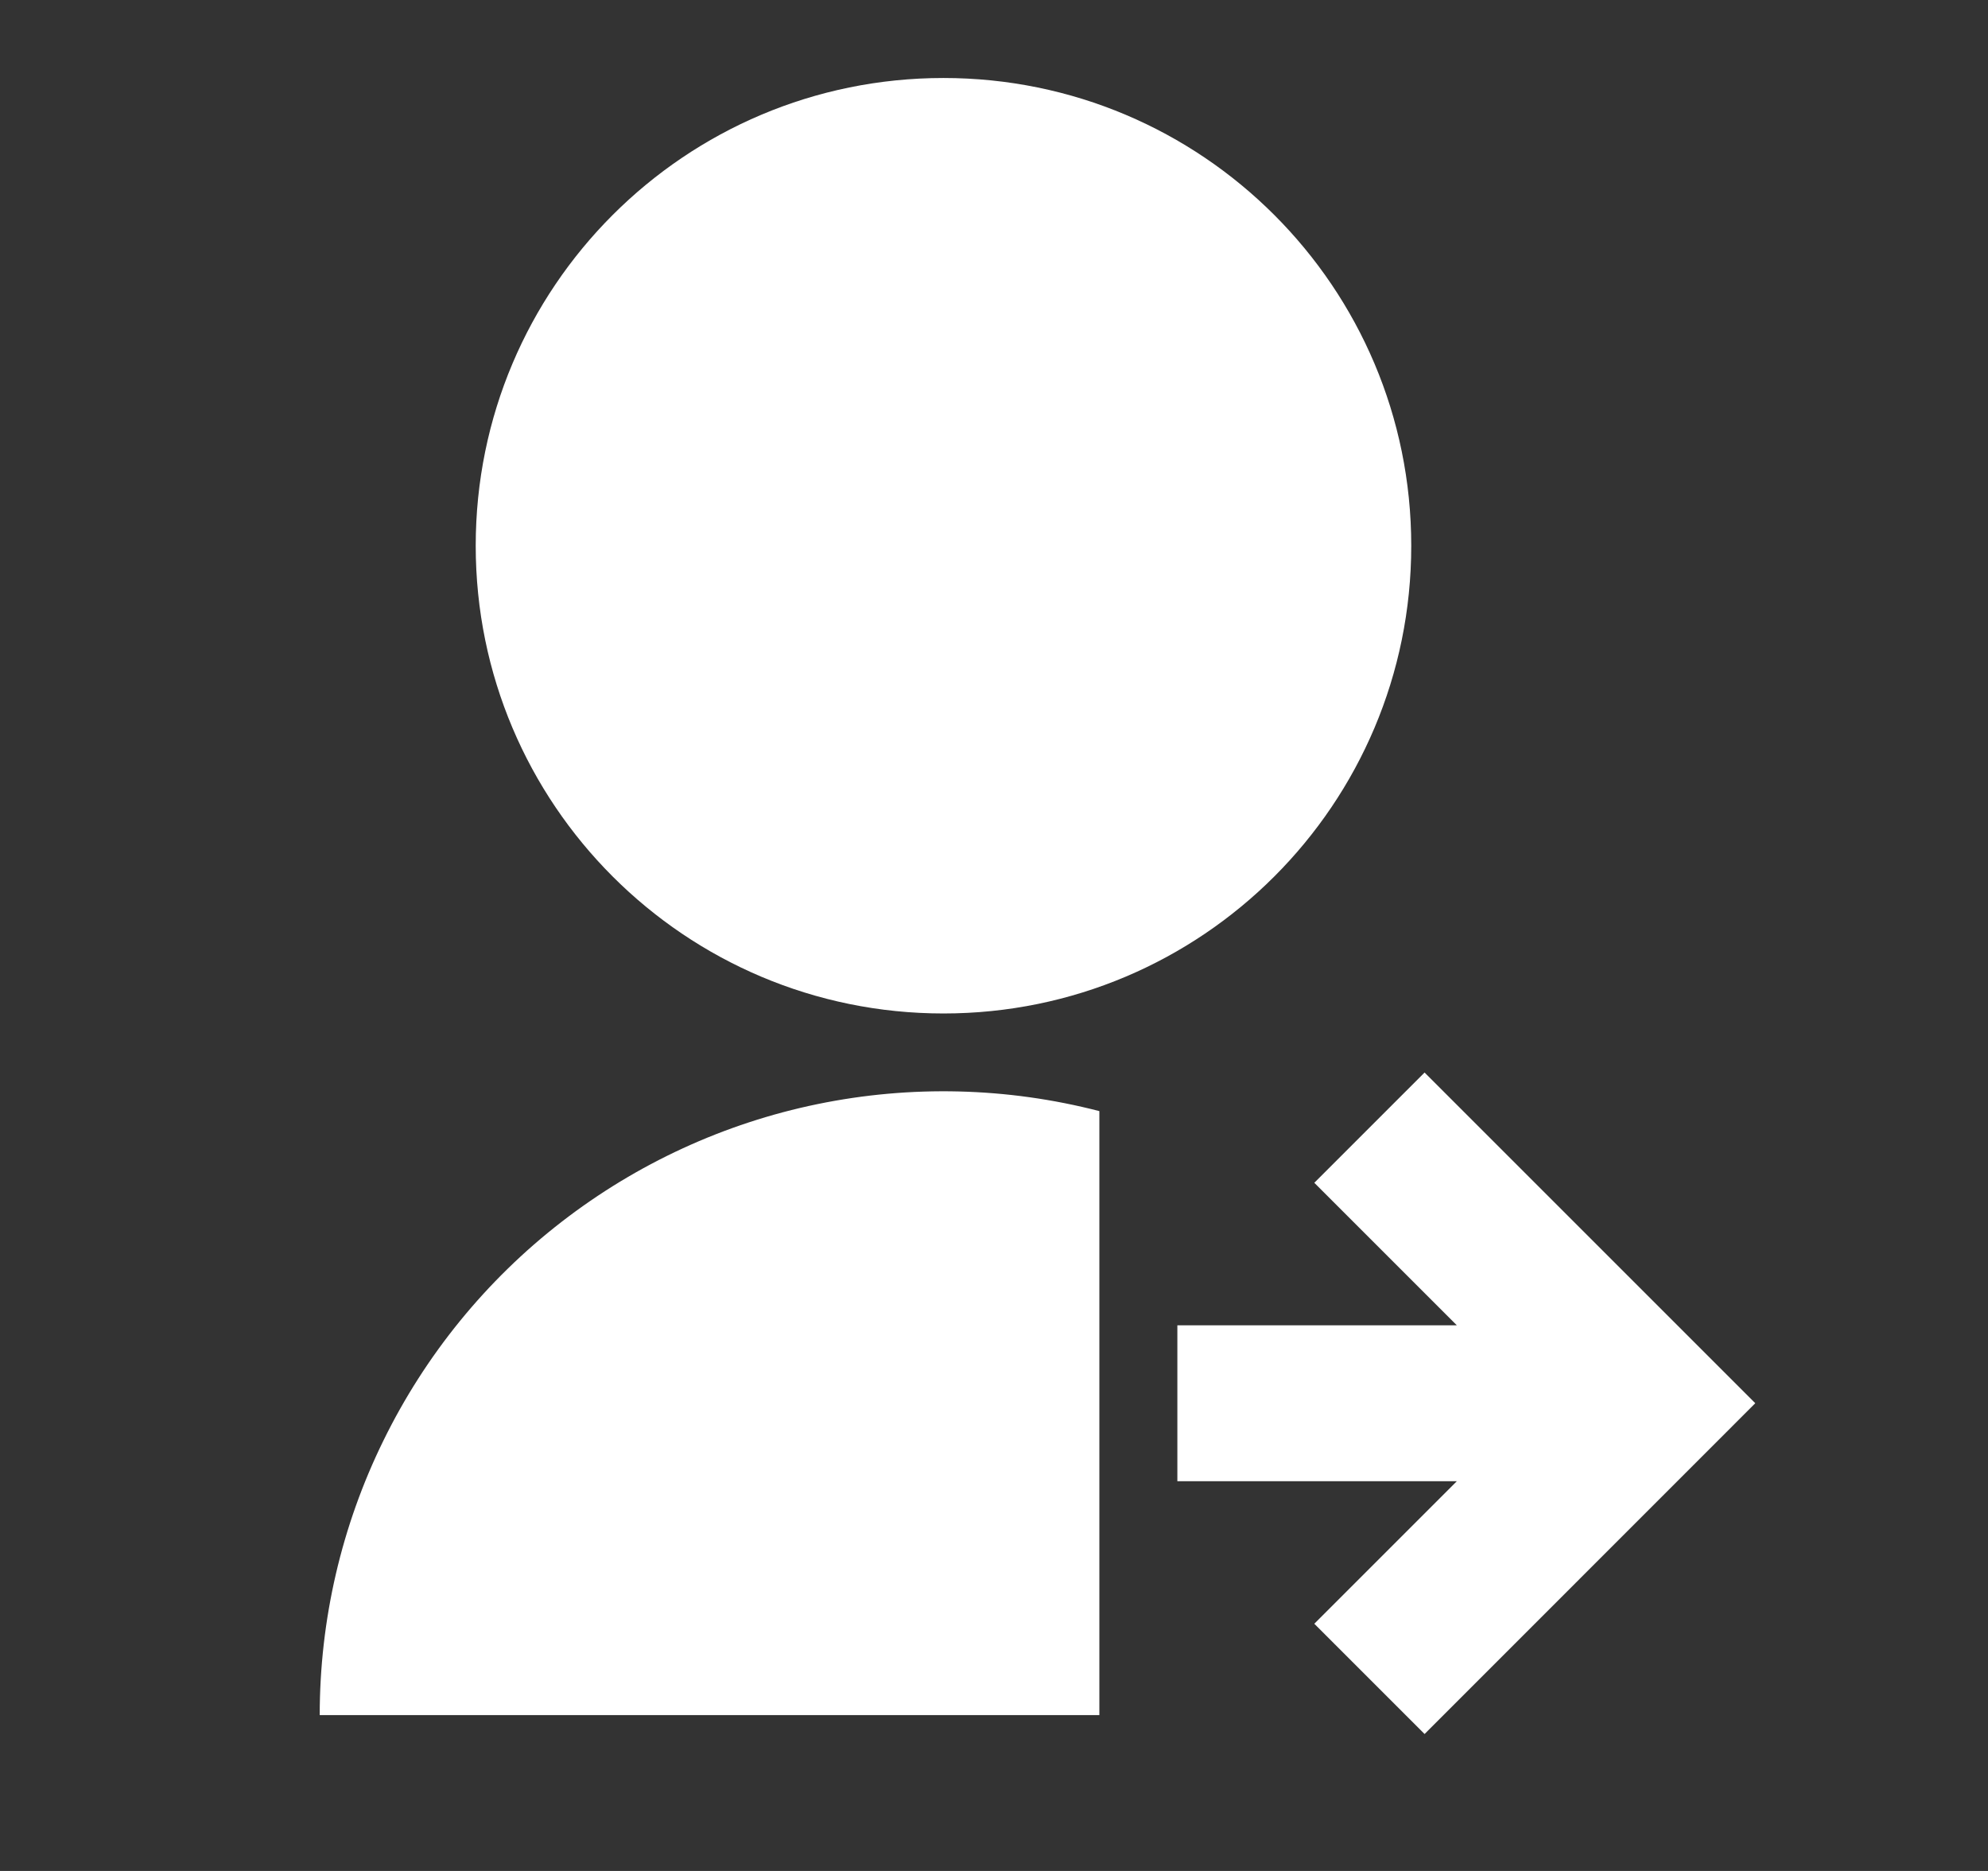 <svg xmlns="http://www.w3.org/2000/svg" width="17" height="16" viewBox="0 0 17 16" fill="none">
<rect x="0" y="0" width="17" height="16" fill="#333333" stroke="none"/>
<path d="M9.401 9.502V14.667H2.734C2.734 13.853 2.92 13.05 3.279 12.319C3.637 11.588 4.158 10.948 4.801 10.45C5.445 9.951 6.194 9.606 6.991 9.442C7.788 9.278 8.613 9.298 9.401 9.502V9.502ZM8.068 8.667C5.858 8.667 4.068 6.877 4.068 4.667C4.068 2.457 5.858 0.667 8.068 0.667C10.278 0.667 12.068 2.457 12.068 4.667C12.068 6.877 10.278 8.667 8.068 8.667ZM12.458 11.334L11.239 10.115L12.182 9.172L15.01 12L12.182 14.829L11.239 13.886L12.458 12.667H10.068V11.334H12.458Z" fill="white"/>
</svg>